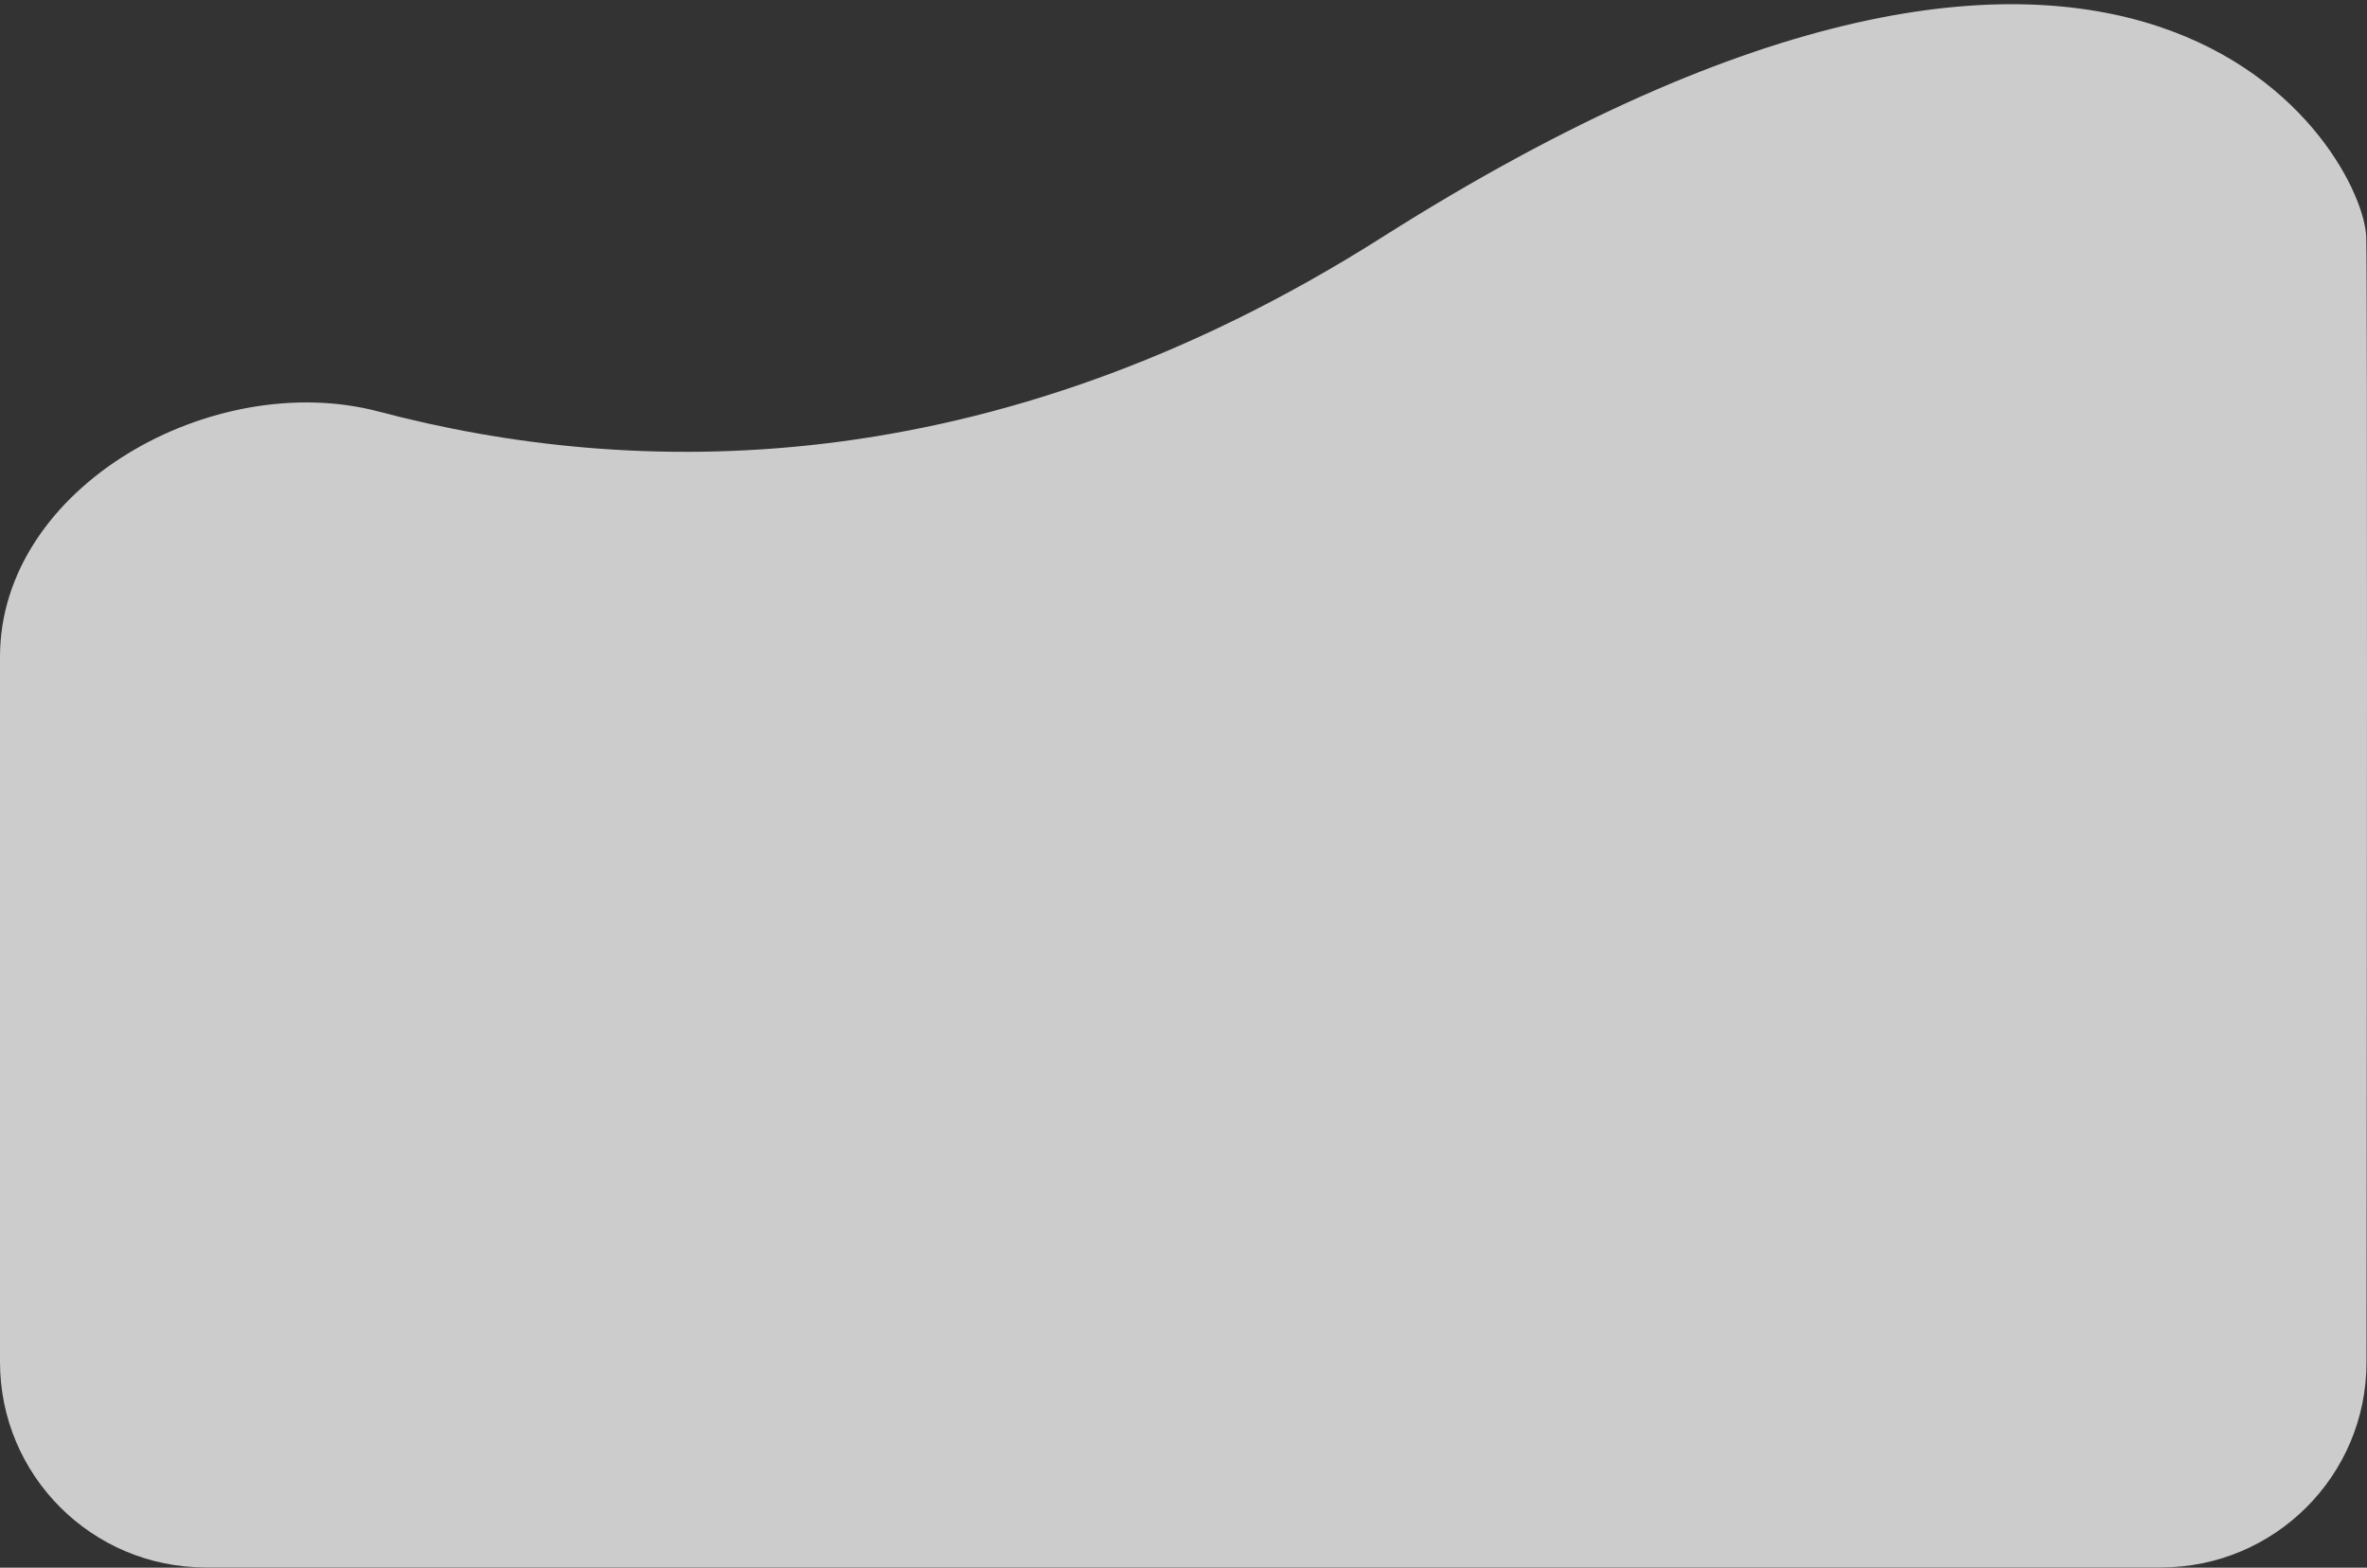 <svg width="530" height="351" viewBox="0 0 530 351" fill="none" xmlns="http://www.w3.org/2000/svg">
<rect x="0" y="0" width="530" height="351" fill="#333333" stroke="none"/>
<path d="M0 147.08C0 108.837 47.829 82.37 84.801 92.148C141.277 107.086 221.129 109.125 309.301 53.228C479.44 -54.63 529.461 34.861 529.834 53.228C530.112 66.892 529.976 224.995 529.889 305.067C529.861 330.448 509.277 350.942 483.896 350.942H46C20.595 350.942 0 330.347 0 304.942V147.08Z" fill="white" fill-opacity="0.75"/>
</svg>
